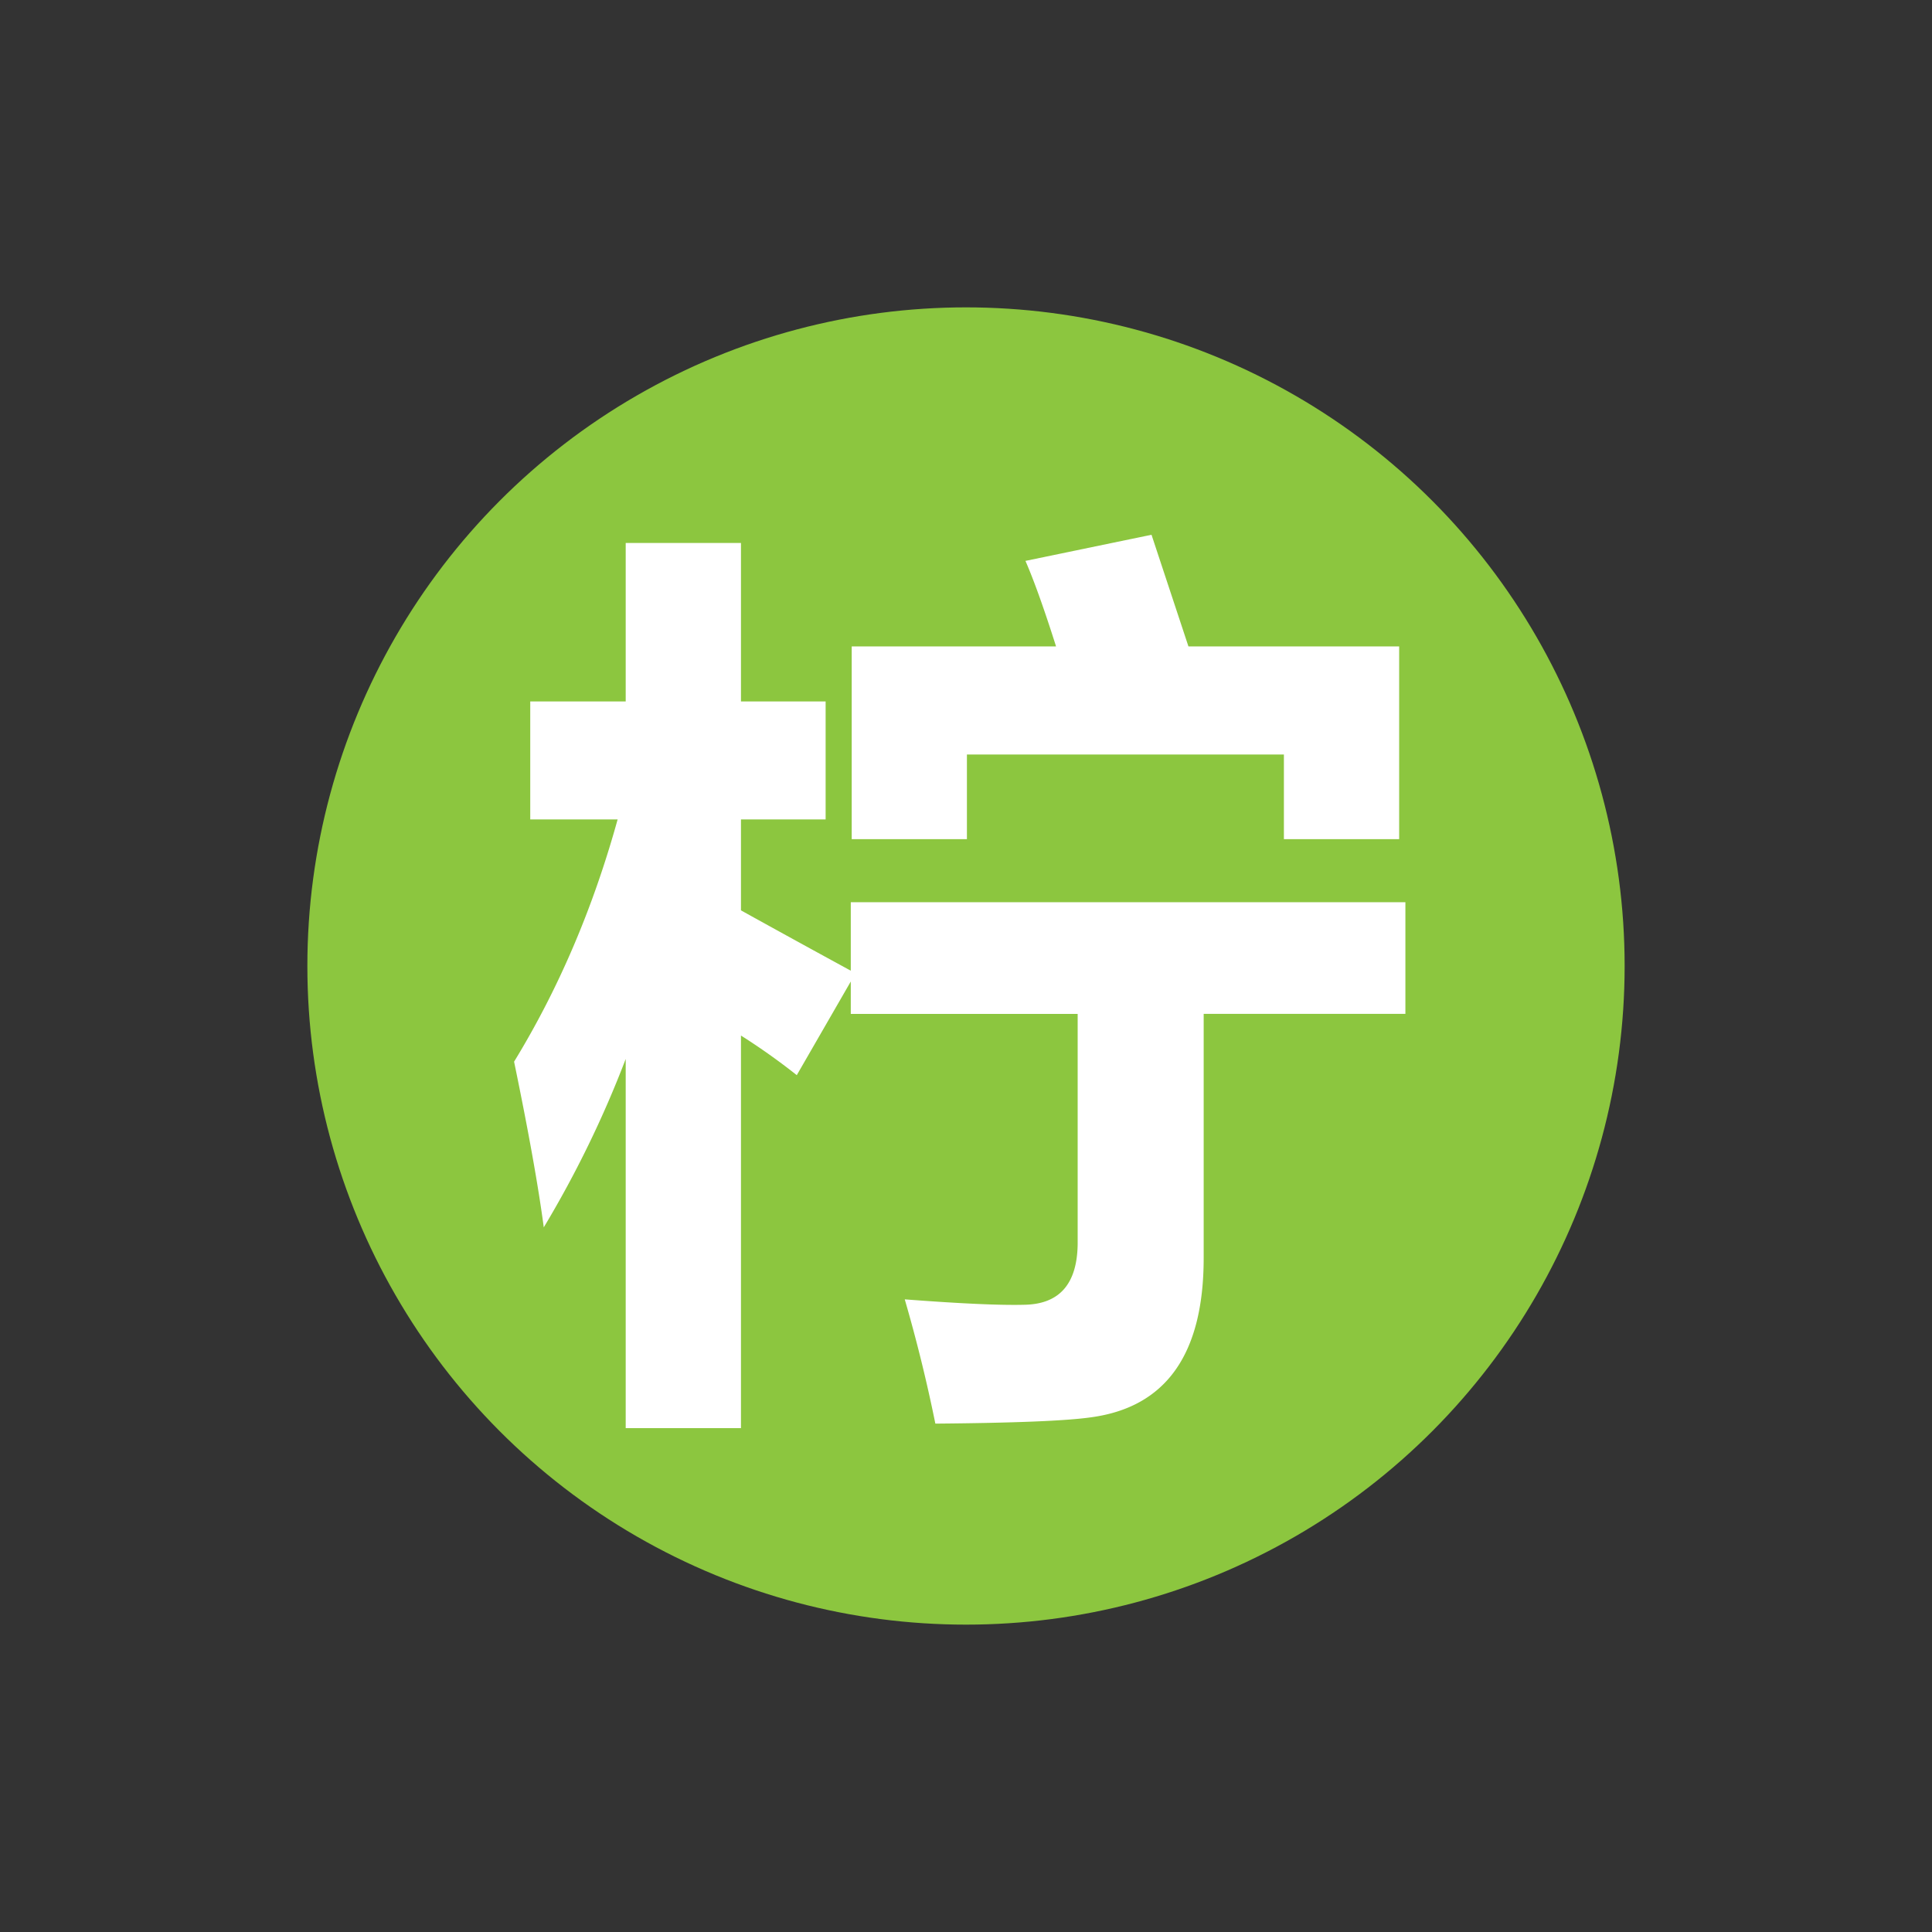 <svg xmlns="http://www.w3.org/2000/svg" width="44" height="44" viewBox="0 0 44 44"><rect x="0" y="0" width="44" height="44" fill="#333333" stroke="none"/><circle fill="#8CC63F" cx="22" cy="22" r="15"/><path fill="#FFF" d="M19.375 20.547h12.632v2.543h-4.594v5.558c0 2.188-.854 3.398-2.563 3.63-.574.082-1.757.129-3.548.144a35.006 35.006 0 0 0-.697-2.83c1.271.097 2.181.138 2.728.123.794-.015 1.196-.472 1.21-1.374v-5.25h-5.167v-.738l-1.23 2.133a14.684 14.684 0 0 0-1.271-.902v8.941H14.25v-8.408a24.315 24.315 0 0 1-1.866 3.835c-.123-.929-.348-2.188-.676-3.773 1.011-1.654 1.798-3.493 2.358-5.517h-1.99v-2.687h2.174v-3.609h2.625v3.609h1.928v2.687h-1.928v2.071c.888.492 1.723.95 2.501 1.374v-1.56zm3.979-7.773l2.871-.595.841 2.543h4.799v4.389H29.24v-1.928h-7.219v1.928h-2.624v-4.389h4.654c-.273-.861-.506-1.51-.697-1.948z"/></svg>